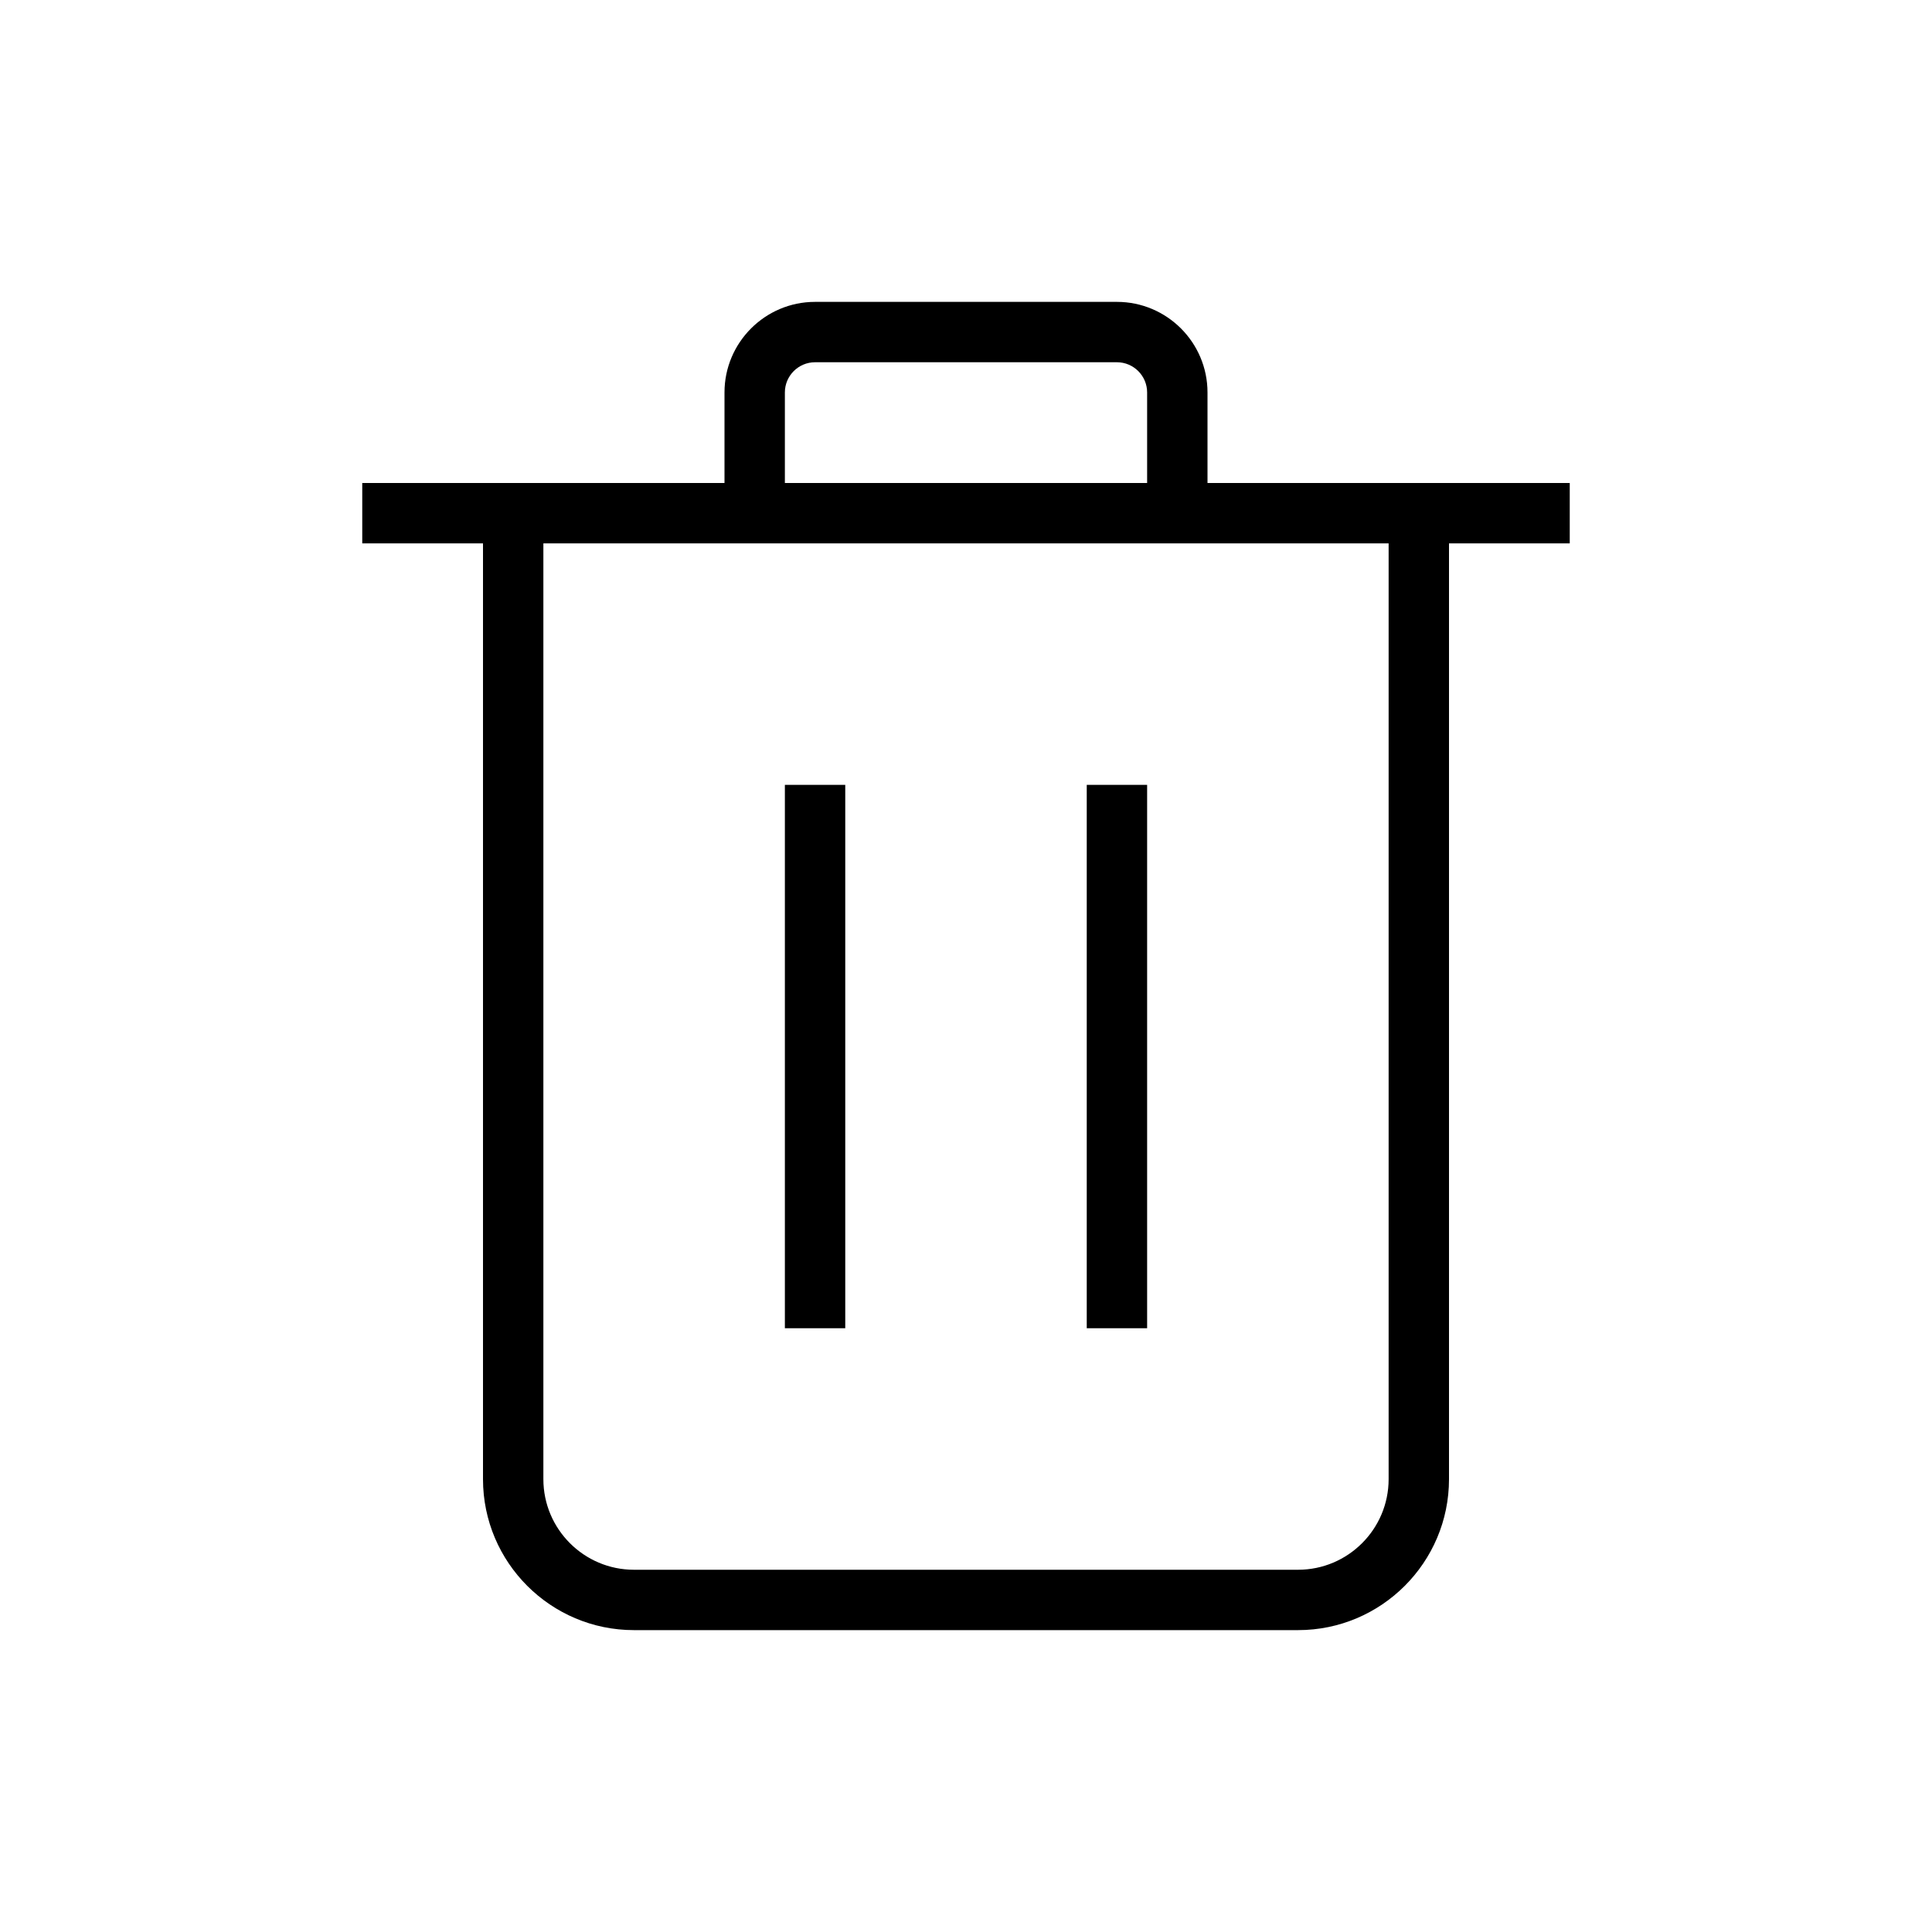 <svg xmlns="http://www.w3.org/2000/svg" width="32" height="32" viewBox="0 0 32 32">
  <path fill-rule="evenodd" d="M18.5,5 C19.327,5 20,5.673 20,6.5 L20,6.5 L20,8 L26,8 L26,9 L24,9 L24,24.5 C24,25.879 22.878,27 21.5,27 L21.5,27 L10.5,27 C9.122,27 8,25.879 8,24.5 L8,24.5 L8,9 L6,9 L6,8 L12,8 L12,6.5 C12,5.673 12.673,5 13.5,5 L13.5,5 Z M23,9 L9,9 L9,24.5 C9,25.327 9.673,26 10.5,26 L10.5,26 L21.5,26 C22.327,26 23,25.327 23,24.5 L23,24.5 L23,9 Z M14,13 L14,22 L13,22 L13,13 L14,13 Z M19,13 L19,22 L18,22 L18,13 L19,13 Z M18.5,6 L13.5,6 C13.224,6 13,6.225 13,6.5 L13,6.5 L13,8 L19,8 L19,6.5 C19,6.225 18.776,6 18.5,6 L18.5,6 Z"/>
</svg>
